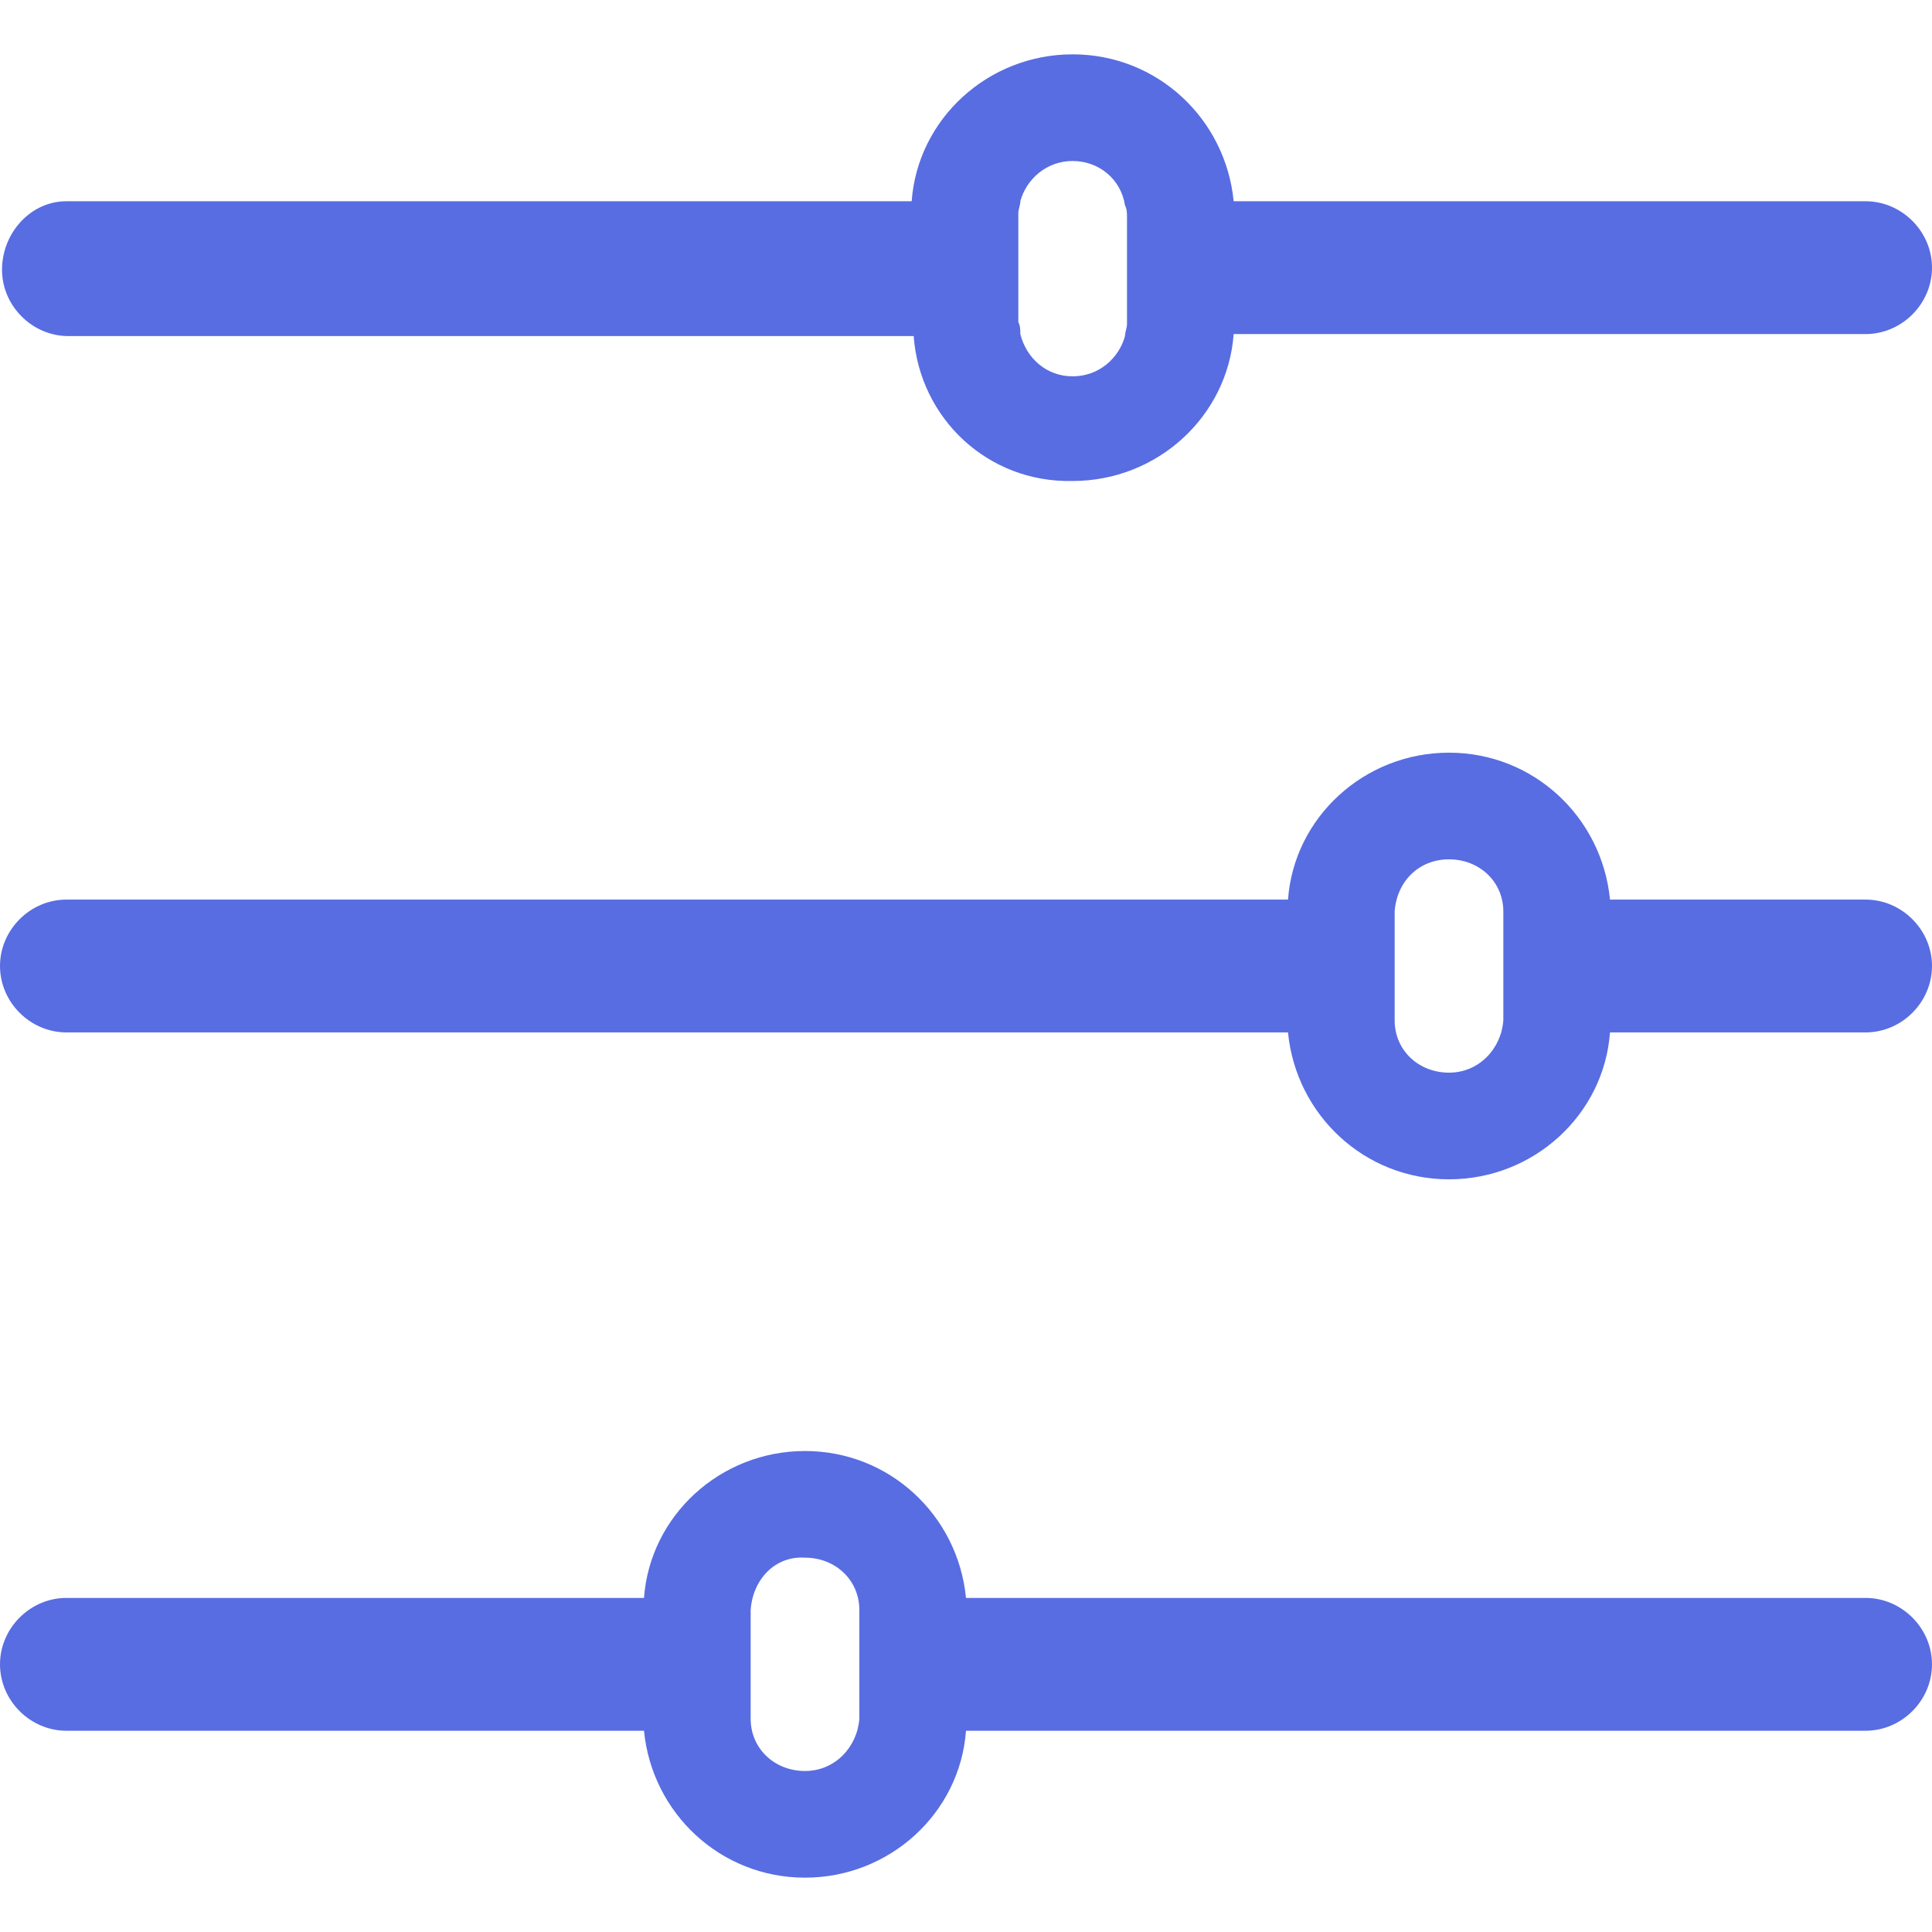 <?xml version="1.0" encoding="utf-8"?>
<!-- Generator: Adobe Illustrator 22.1.0, SVG Export Plug-In . SVG Version: 6.00 Build 0)  -->
<svg version="1.1" id="Layer_1" xmlns="http://www.w3.org/2000/svg" xmlns:xlink="http://www.w3.org/1999/xlink" x="0px" y="0px"
	 viewBox="0 0 96 96" style="enable-background:new 0 0 96 96;" xml:space="preserve">
<style type="text/css">
	.st0{fill:#586DE2;}
</style>
<path class="st0" d="M45.4,16.7h-42c-1.8,0-3.3-1.5-3.3-3.3S1.5,10,3.3,10h42c0.3-4.1,3.8-7.3,8-7.3c4.2,0,7.6,3.2,8,7.3h31.4
	c1.8,0,3.3,1.5,3.3,3.3s-1.5,3.3-3.3,3.3H61.3c-0.3,4.1-3.8,7.3-8,7.3C49.1,24,45.7,20.8,45.4,16.7z M50.7,16.6
	c0.3,1.2,1.3,2.1,2.6,2.1c1.3,0,2.3-0.9,2.6-2c0-0.2,0.1-0.4,0.1-0.6v-5.3c0-0.2,0-0.4-0.1-0.6C55.7,8.9,54.6,8,53.3,8
	c-1.3,0-2.3,0.9-2.6,2c0,0.2-0.1,0.4-0.1,0.6V16C50.7,16.2,50.7,16.4,50.7,16.6z"/>
<path class="st0" d="M64,51.3H3.3C1.5,51.3,0,49.8,0,48c0-1.8,1.5-3.3,3.3-3.3H64c0.3-4.1,3.8-7.3,8-7.3s7.6,3.2,8,7.3h12.7
	c1.8,0,3.3,1.5,3.3,3.3c0,1.8-1.5,3.3-3.3,3.3H80c-0.3,4.1-3.8,7.3-8,7.3S64.4,55.4,64,51.3z M69.3,45.3v5.4c0,1.5,1.2,2.6,2.7,2.6
	c1.5,0,2.6-1.2,2.7-2.6v-5.4c0-1.5-1.2-2.6-2.7-2.6C70.5,42.7,69.4,43.8,69.3,45.3z"/>
<path class="st0" d="M32,86H3.3C1.5,86,0,84.5,0,82.7s1.5-3.3,3.3-3.3H32c0.3-4.1,3.8-7.3,8-7.3s7.6,3.2,8,7.3h44.7
	c1.8,0,3.3,1.5,3.3,3.3S94.5,86,92.7,86H48c-0.3,4.1-3.8,7.3-8,7.3S32.4,90.1,32,86z M37.3,80v5.4c0,1.5,1.2,2.6,2.7,2.6
	c1.5,0,2.6-1.2,2.7-2.6V80c0-1.5-1.2-2.6-2.7-2.6C38.5,77.3,37.4,78.5,37.3,80z"/>
</svg>
